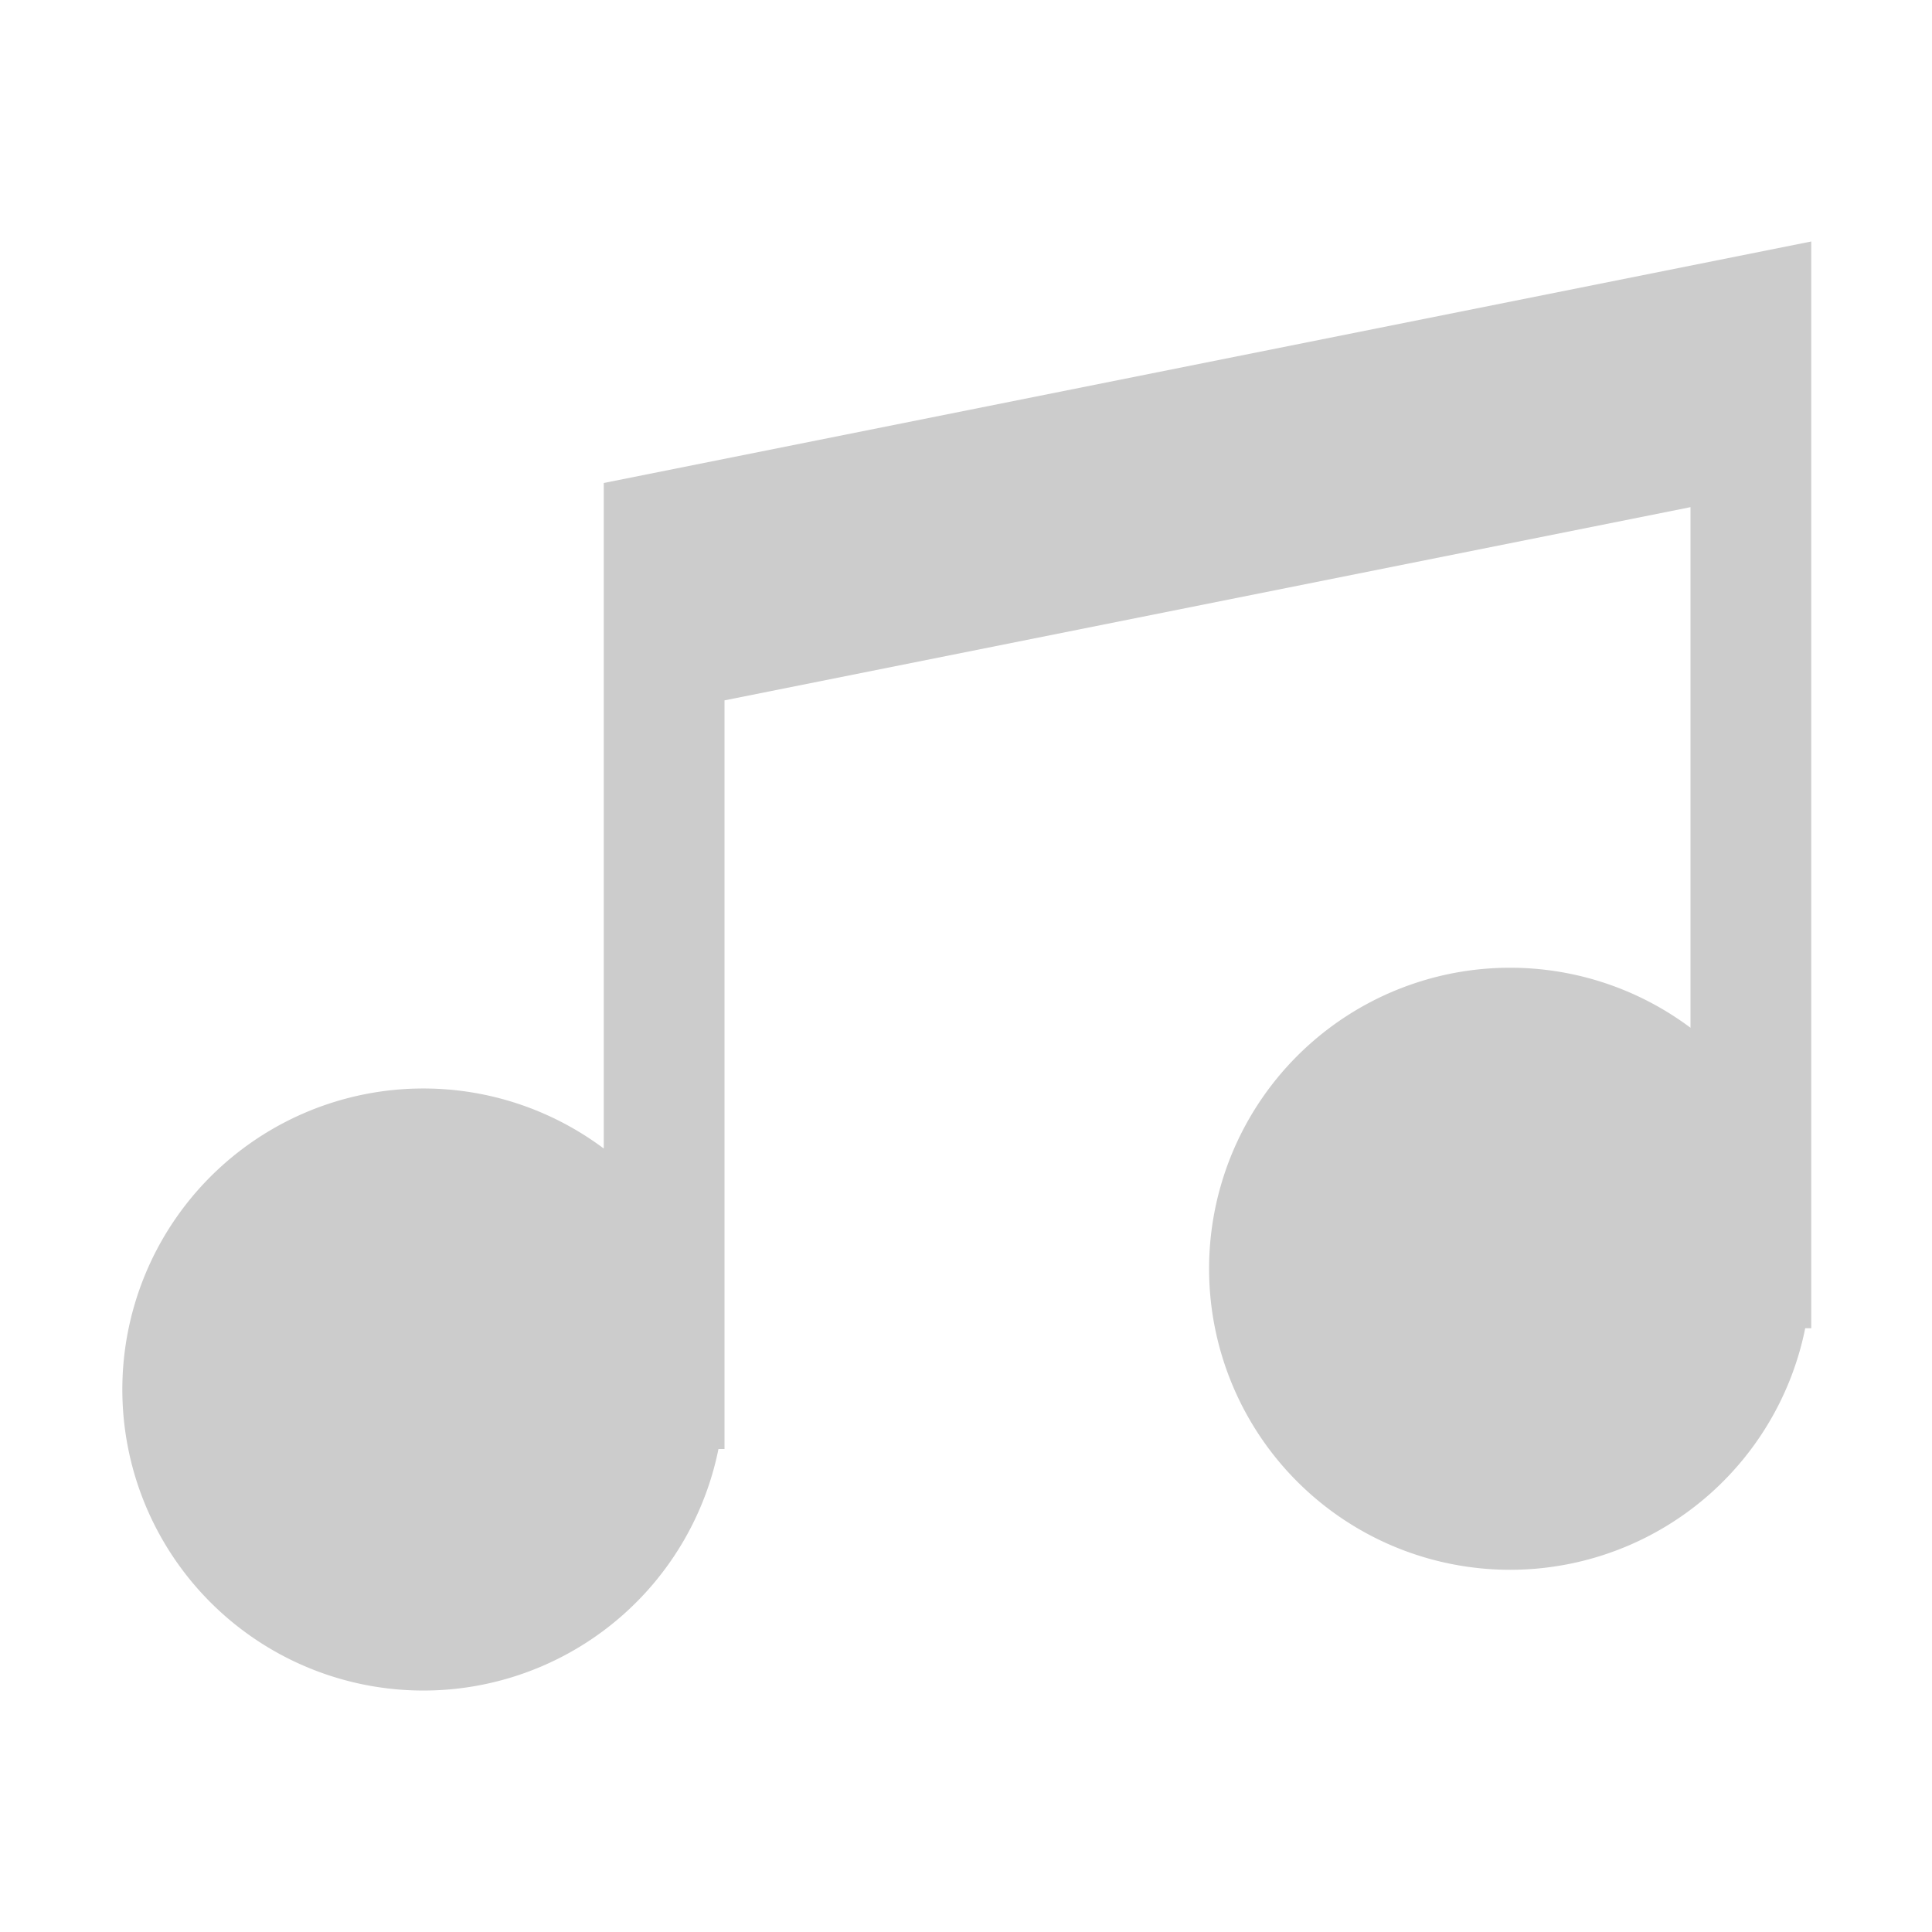 <svg xmlns="http://www.w3.org/2000/svg" viewBox="0 0 32 32" shape-rendering="geometricPrecision"><path fill="#cccccc" d="M10 8v11.023A4.986 4.986 0 1 0 11.9 24h.1V11.6l16-3.2v8.623A4.986 4.986 0 1 0 29.9 22h.1V4Z"/></svg>